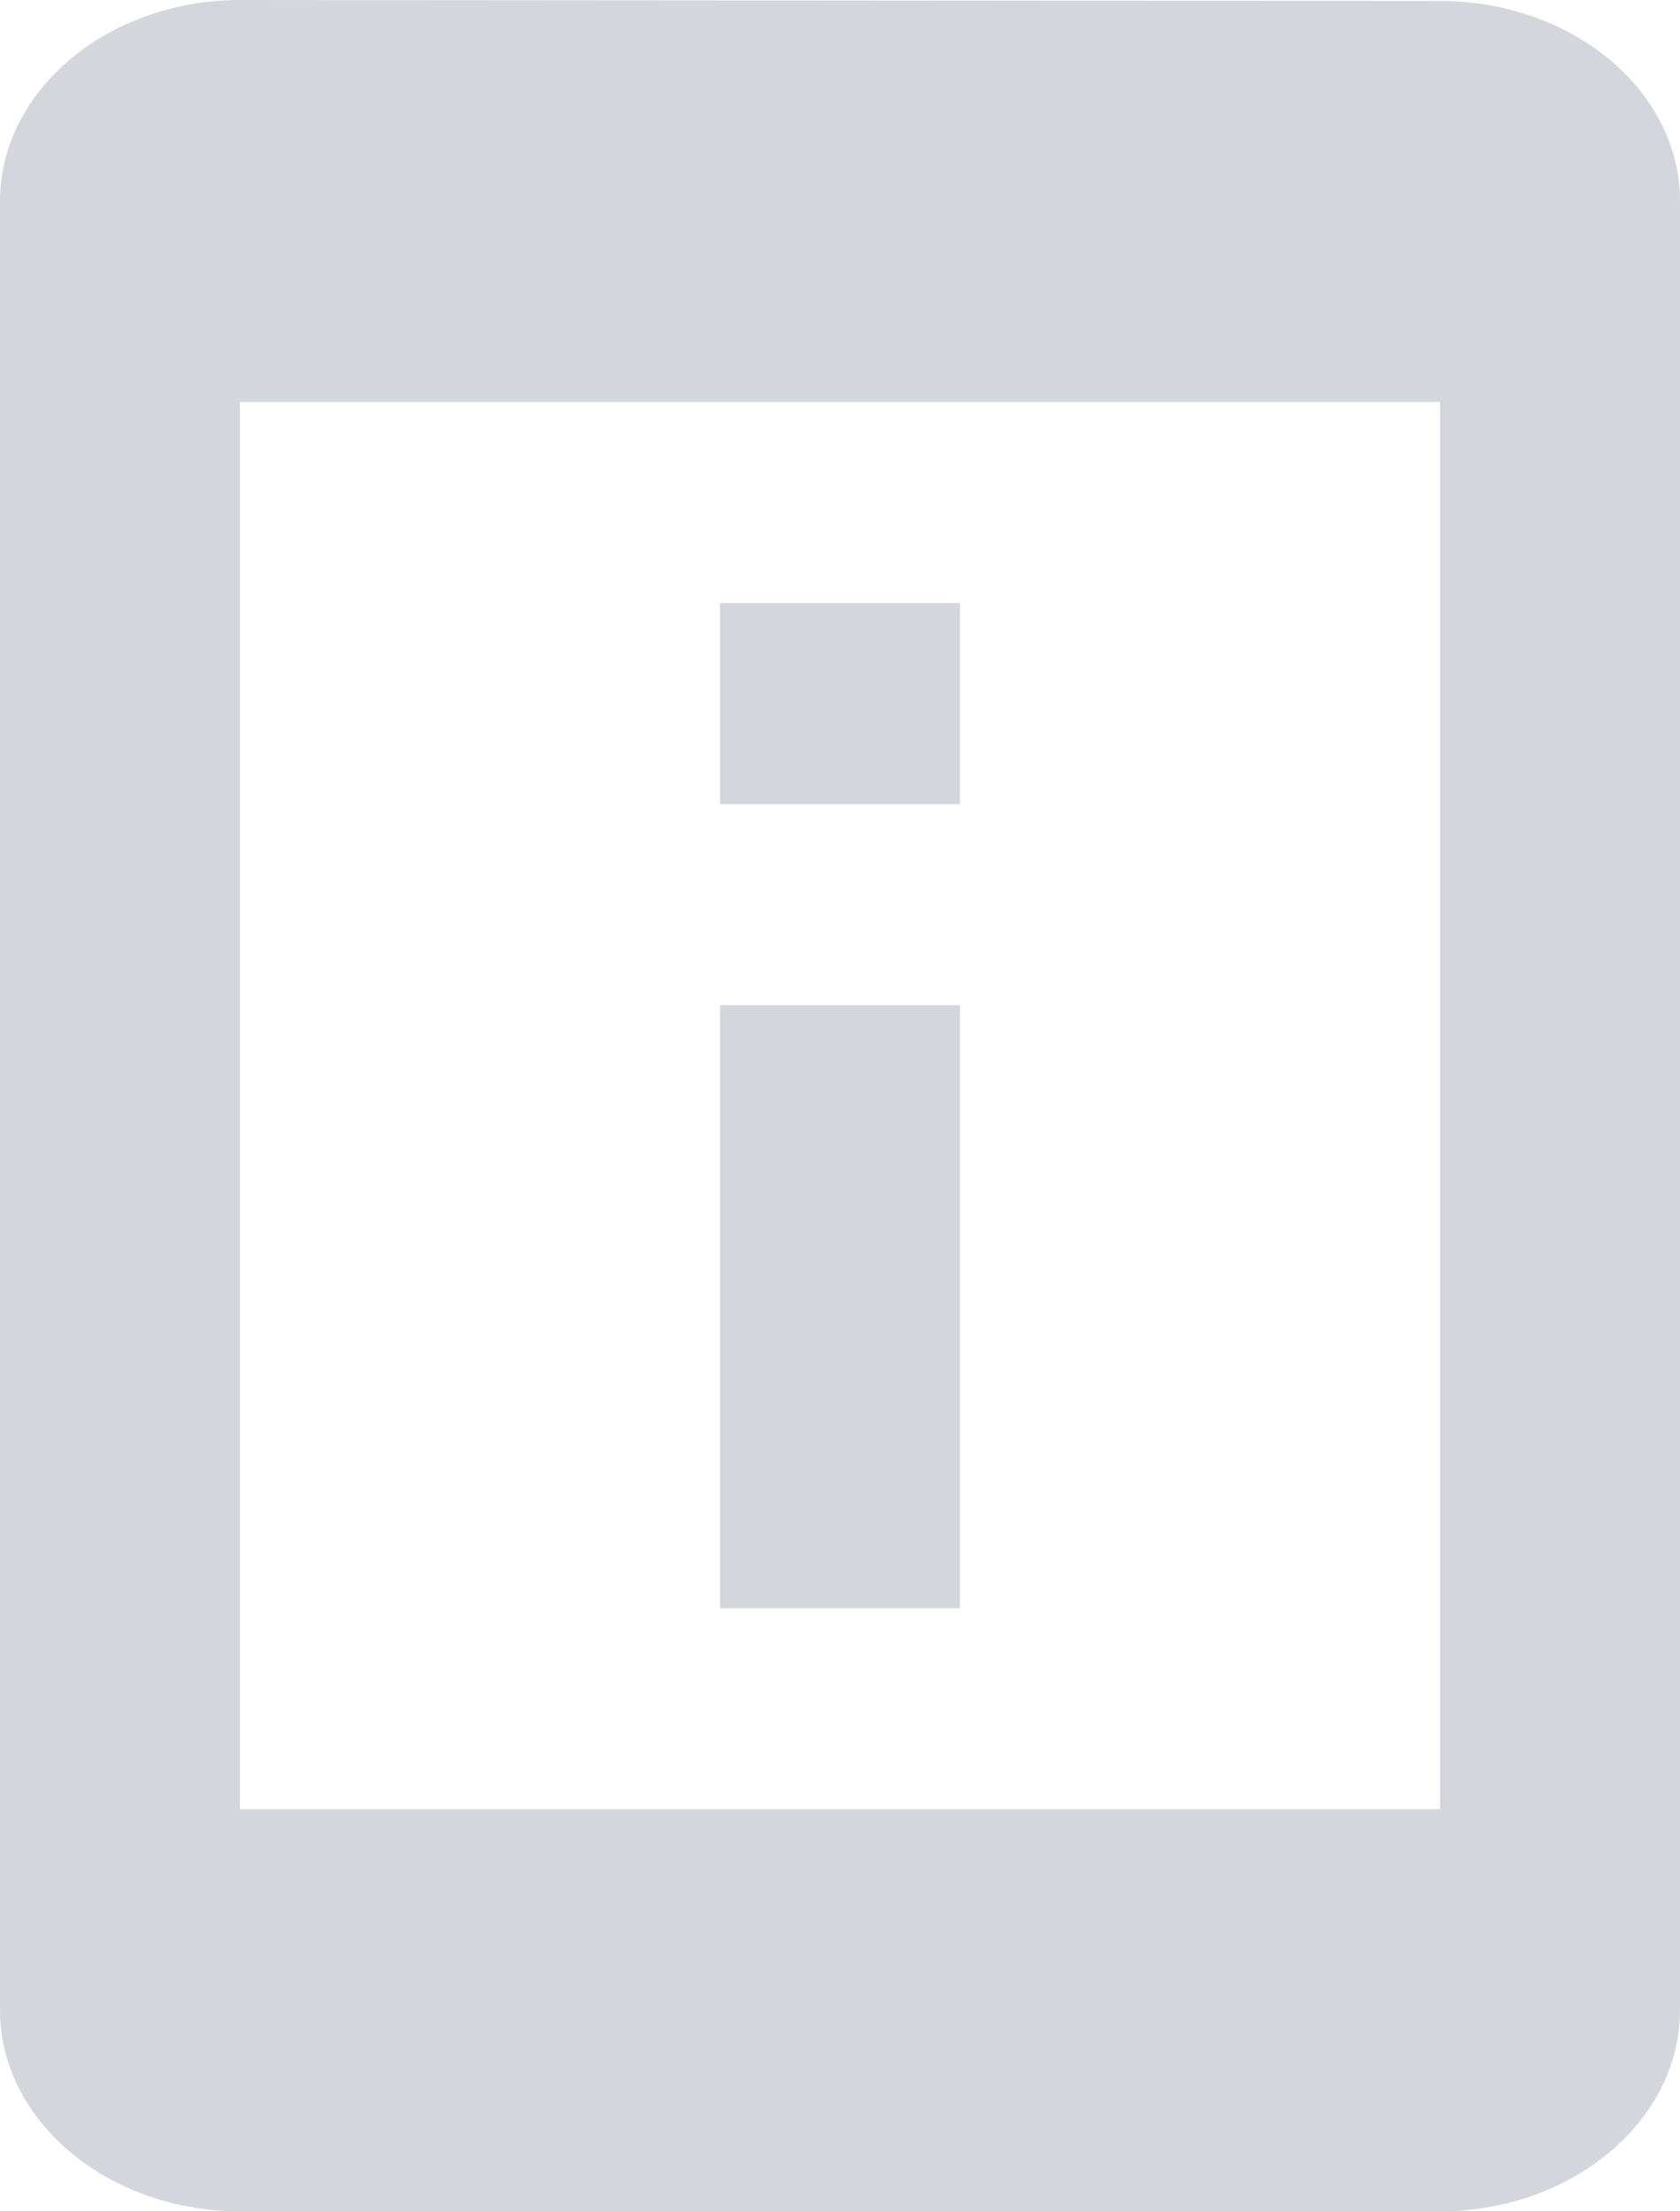 <svg width="19" height="25" viewBox="0 0 19 25" fill="none" xmlns="http://www.w3.org/2000/svg">
<path d="M10.857 6.818H8.143V9.091H10.857V6.818ZM10.857 11.364H8.143V18.182H10.857V11.364ZM16.286 0.011L2.714 0C1.221 0 0 1.023 0 2.273V22.727C0 23.977 1.221 25 2.714 25H16.286C17.779 25 19 23.977 19 22.727V2.273C19 1.023 17.779 0.011 16.286 0.011ZM16.286 20.454H2.714V4.545H16.286V20.454Z" fill="#D4D6DD"/>
</svg>
